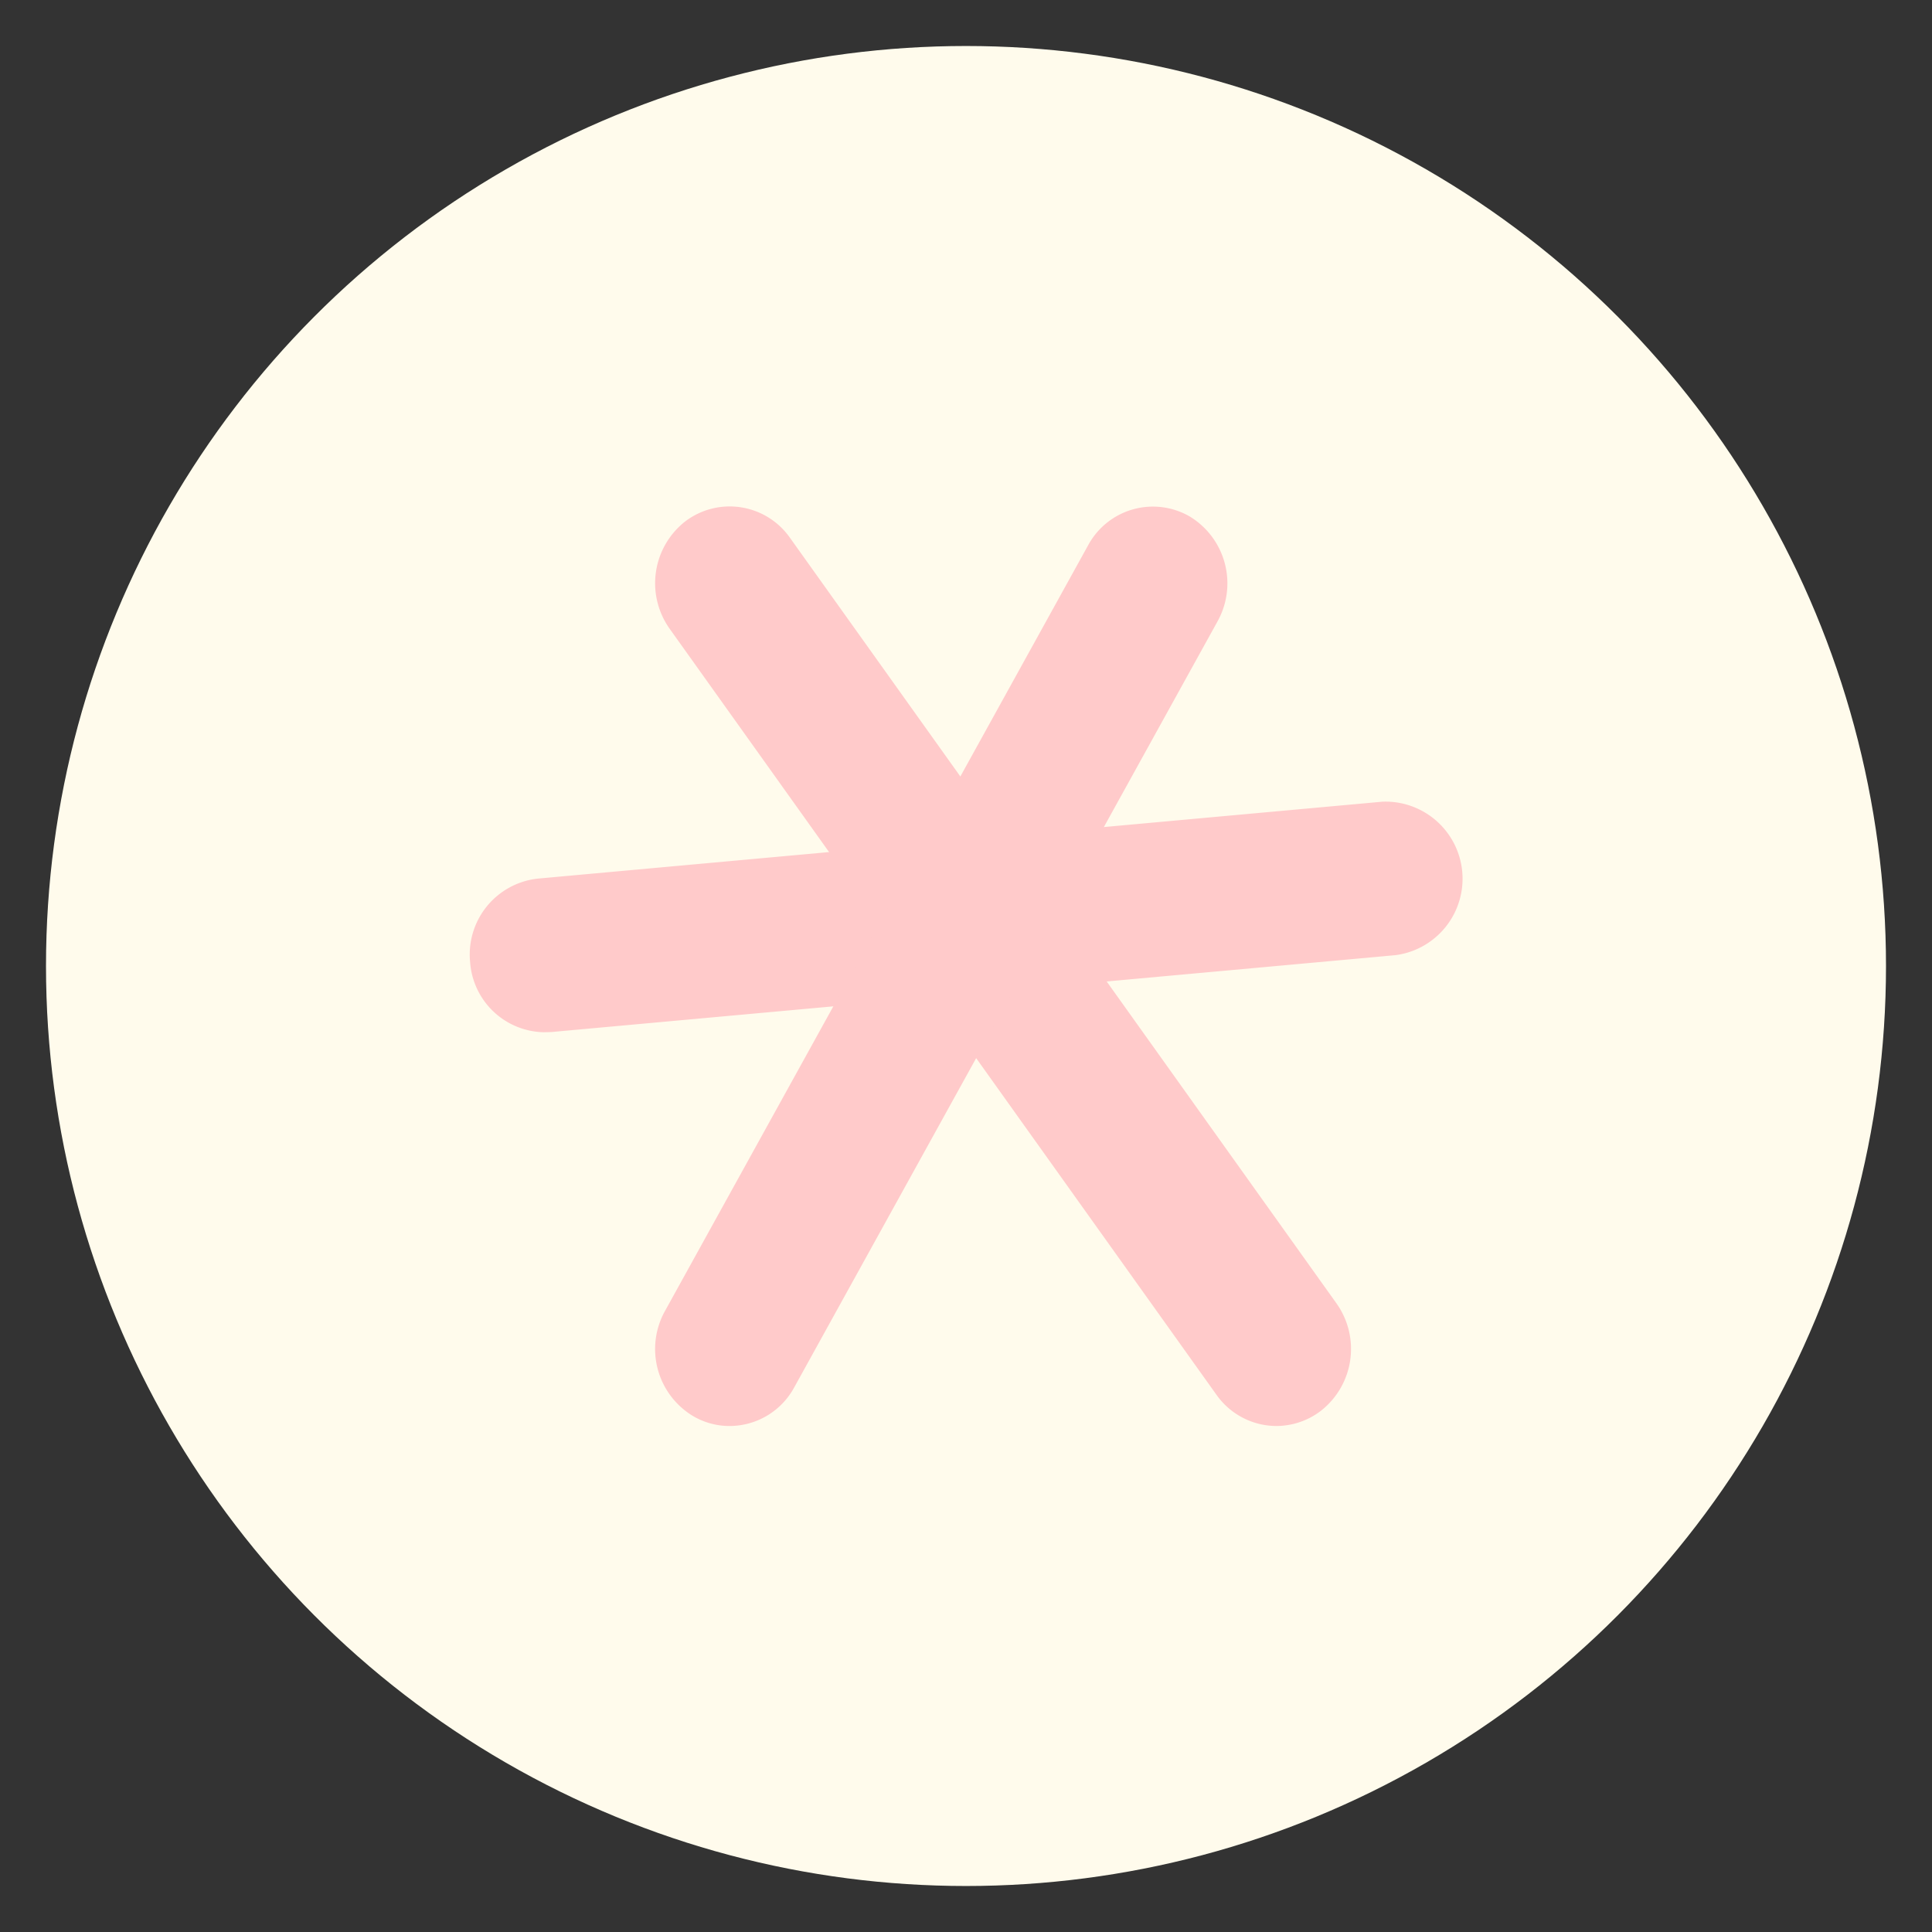 <svg xmlns="http://www.w3.org/2000/svg" viewBox="0 0 105 105"><rect x="0" y="0" width="105" height="105" fill="#333333" stroke="none"/><defs><style>.cls-1{fill:#fffbec;}.cls-2{fill:#ffcaca;}</style></defs><title>icon_shoe</title><g id="SHOE"><circle class="cls-1" cx="52.5" cy="52.5" r="50"/><g id="_Group_" data-name="&lt;Group&gt;"><g id="_Group_2" data-name="&lt;Group&gt;"><g id="_Group_3" data-name="&lt;Group&gt;"><path id="_Path_" data-name="&lt;Path&gt;" class="cls-2" d="M29.55,56.1a4.1,4.1,0,0,1-4-3.81,4.15,4.15,0,0,1,3.68-4.54l45.9-4.18a4.19,4.19,0,0,1,.72,8.34l-45.9,4.18Z"/></g></g><g id="_Group_4" data-name="&lt;Group&gt;"><g id="_Group_5" data-name="&lt;Group&gt;"><path id="_Path_2" data-name="&lt;Path&gt;" class="cls-2" d="M69.38,77.5a4,4,0,0,1-3.27-1.7L36.4,34.18a4.27,4.27,0,0,1,.85-5.85,4,4,0,0,1,5.67.88L72.63,70.83a4.27,4.27,0,0,1-.85,5.85A4,4,0,0,1,69.38,77.5Z"/></g></g><g id="_Group_6" data-name="&lt;Group&gt;"><g id="_Group_7" data-name="&lt;Group&gt;"><path id="_Path_3" data-name="&lt;Path&gt;" class="cls-2" d="M39.65,77.5a3.89,3.89,0,0,1-2-.55,4.25,4.25,0,0,1-1.51-5.7l23-41.62a4,4,0,0,1,5.52-1.56,4.25,4.25,0,0,1,1.51,5.7l-23,41.62A4,4,0,0,1,39.65,77.5Z"/></g></g></g></g></svg>